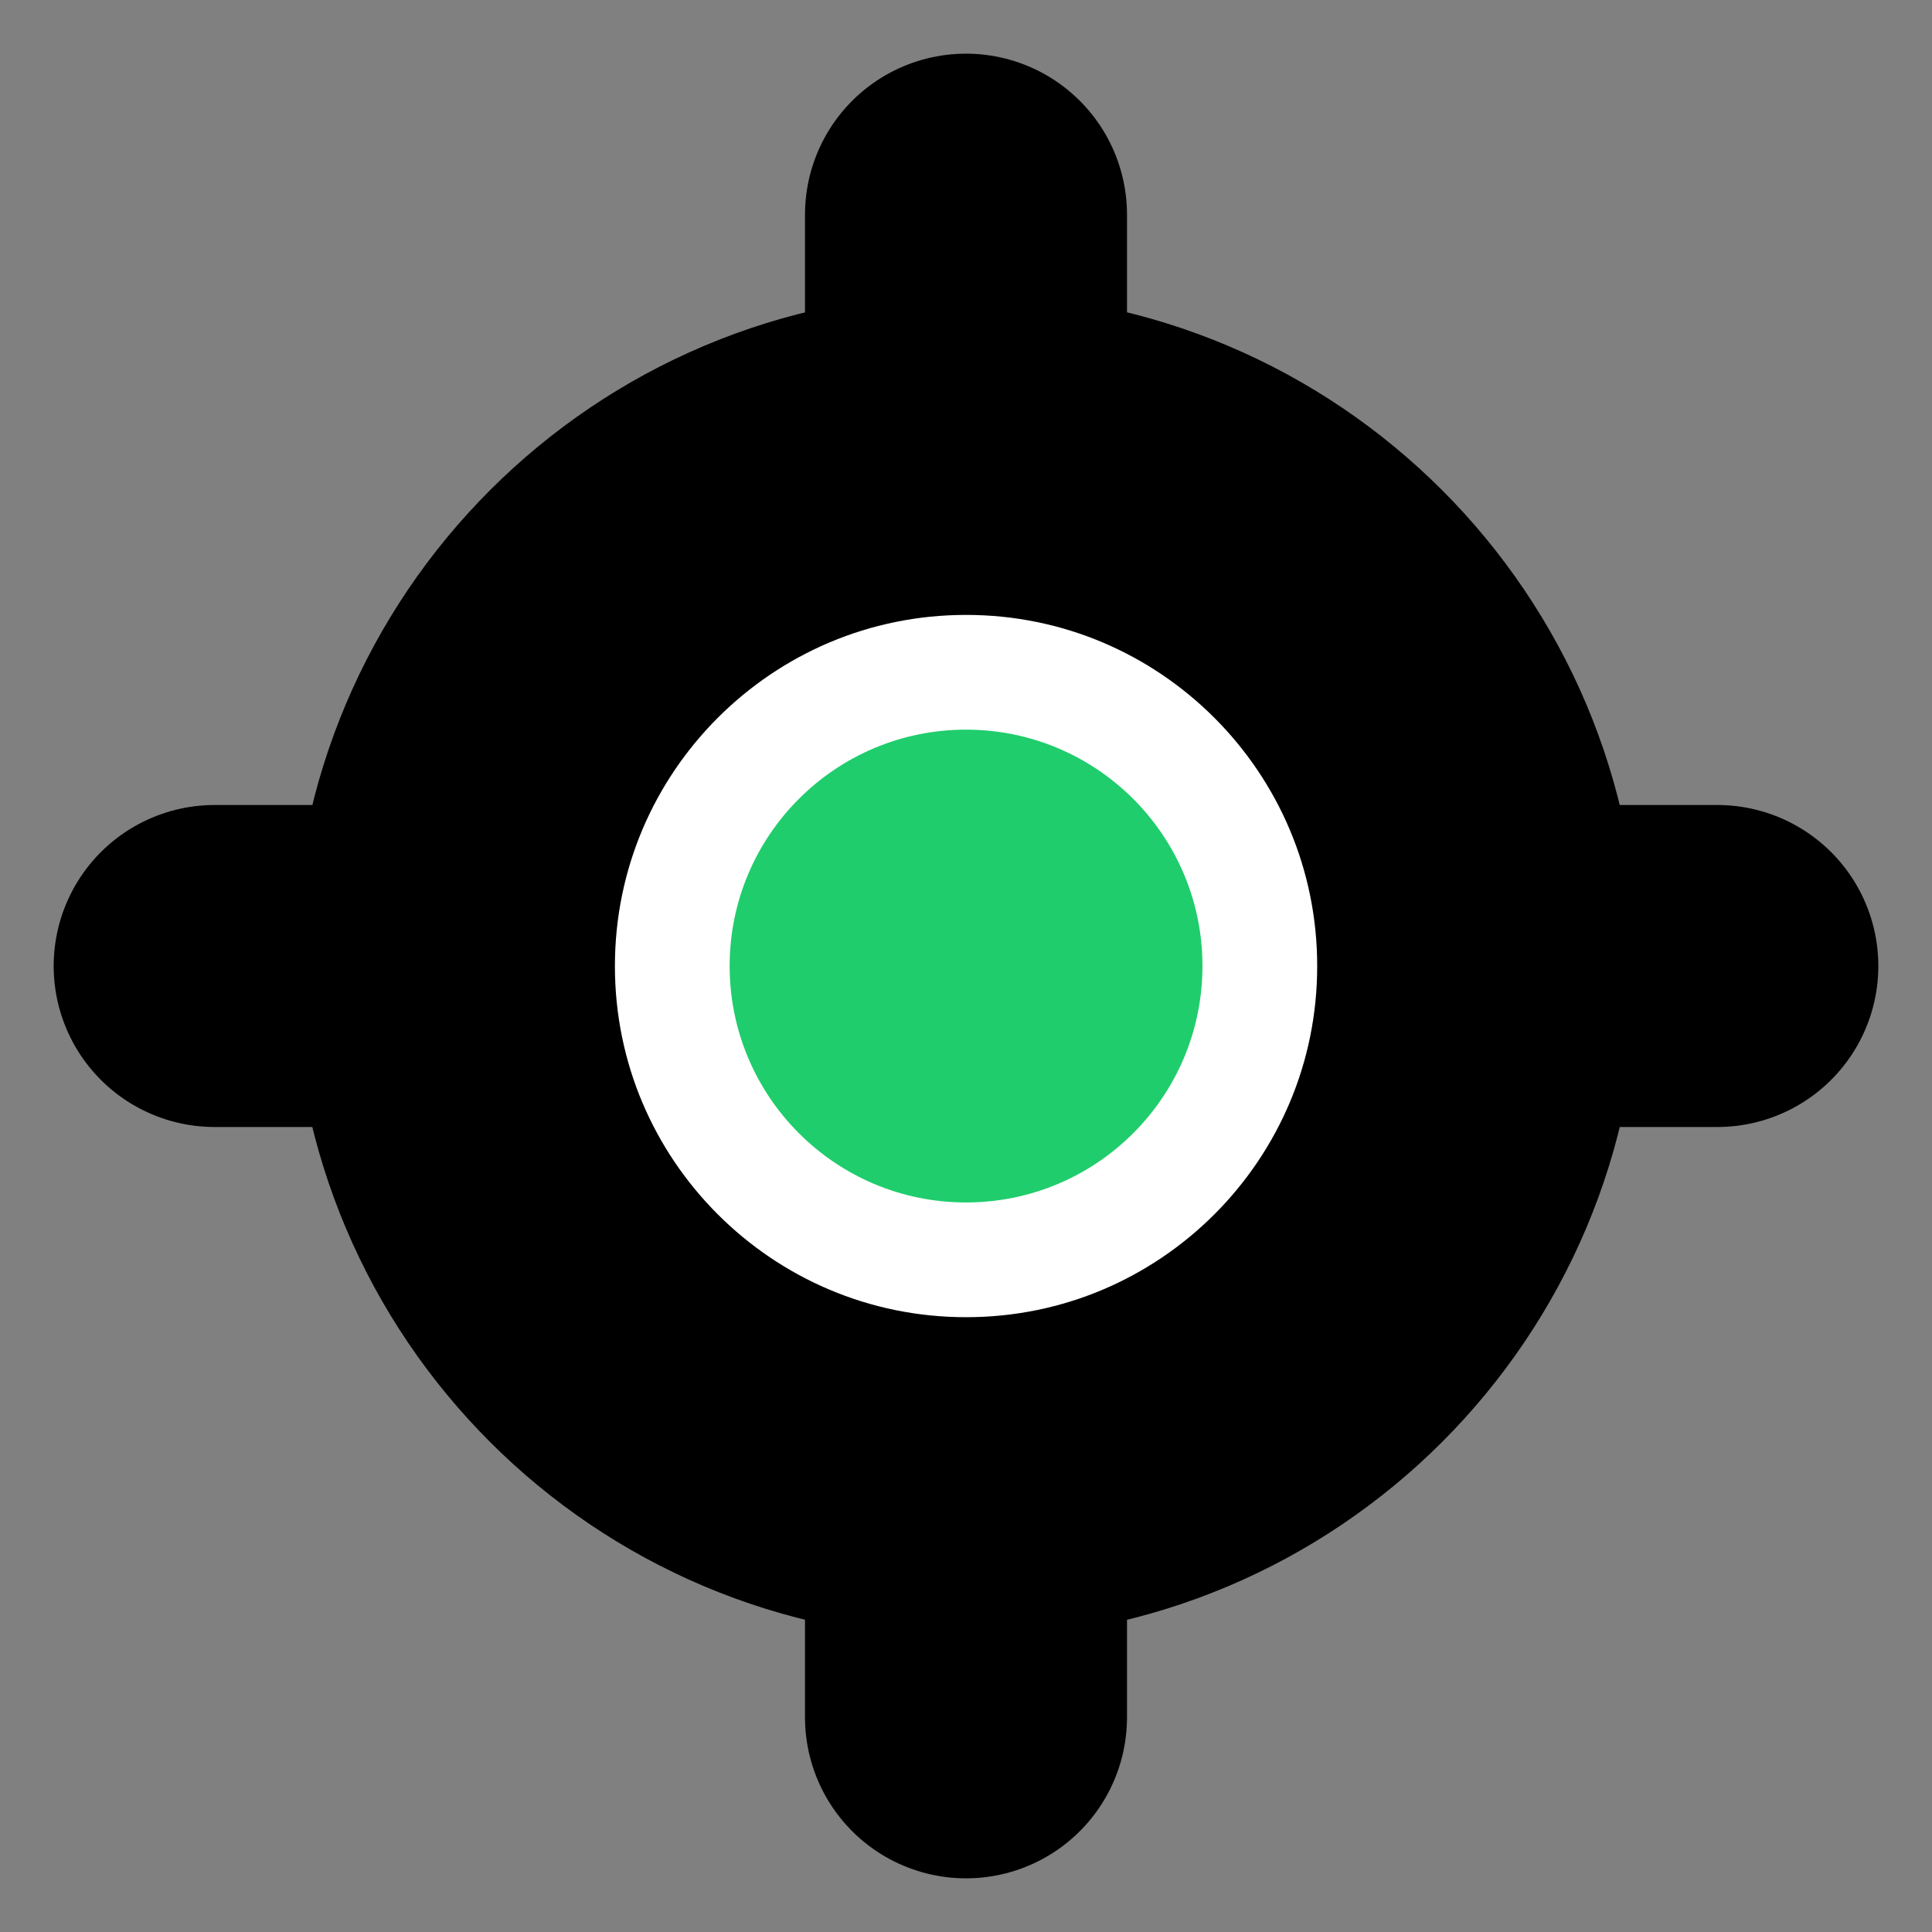 <svg width="18" height="18" viewBox="0 0 18 18" fill="none" xmlns="http://www.w3.org/2000/svg">
<rect x="0" y="0" width="18" height="18" fill="#808080" stroke="none"/>
<path d="M9 2V6.148" stroke="black" stroke-width="3" stroke-linecap="round"/>
<path d="M9 11.852V16" stroke="black" stroke-width="3" stroke-linecap="round"/>
<path d="M2 9H6.148" stroke="black" stroke-width="3" stroke-linecap="round"/>
<path d="M11.852 9H16" stroke="black" stroke-width="3" stroke-linecap="round"/>
<path d="M9 14.873C12.244 14.873 14.873 12.244 14.873 9C14.873 5.757 12.244 3.128 9 3.128C5.757 3.128 3.128 5.757 3.128 9C3.128 12.244 5.757 14.873 9 14.873Z" fill="white"/>
<path d="M9.001 13.772C11.636 13.772 13.772 11.636 13.772 9.001C13.772 6.366 11.636 4.229 9.001 4.229C6.366 4.229 4.229 6.366 4.229 9.001C4.229 11.636 6.366 13.772 9.001 13.772Z" stroke="black" stroke-width="3"/>
<path d="M9 11.203C10.217 11.203 11.203 10.217 11.203 9C11.203 7.784 10.217 6.798 9 6.798C7.784 6.798 6.798 7.784 6.798 9C6.798 10.217 7.784 11.203 9 11.203Z" fill="#1FCD6C"/>
</svg>
